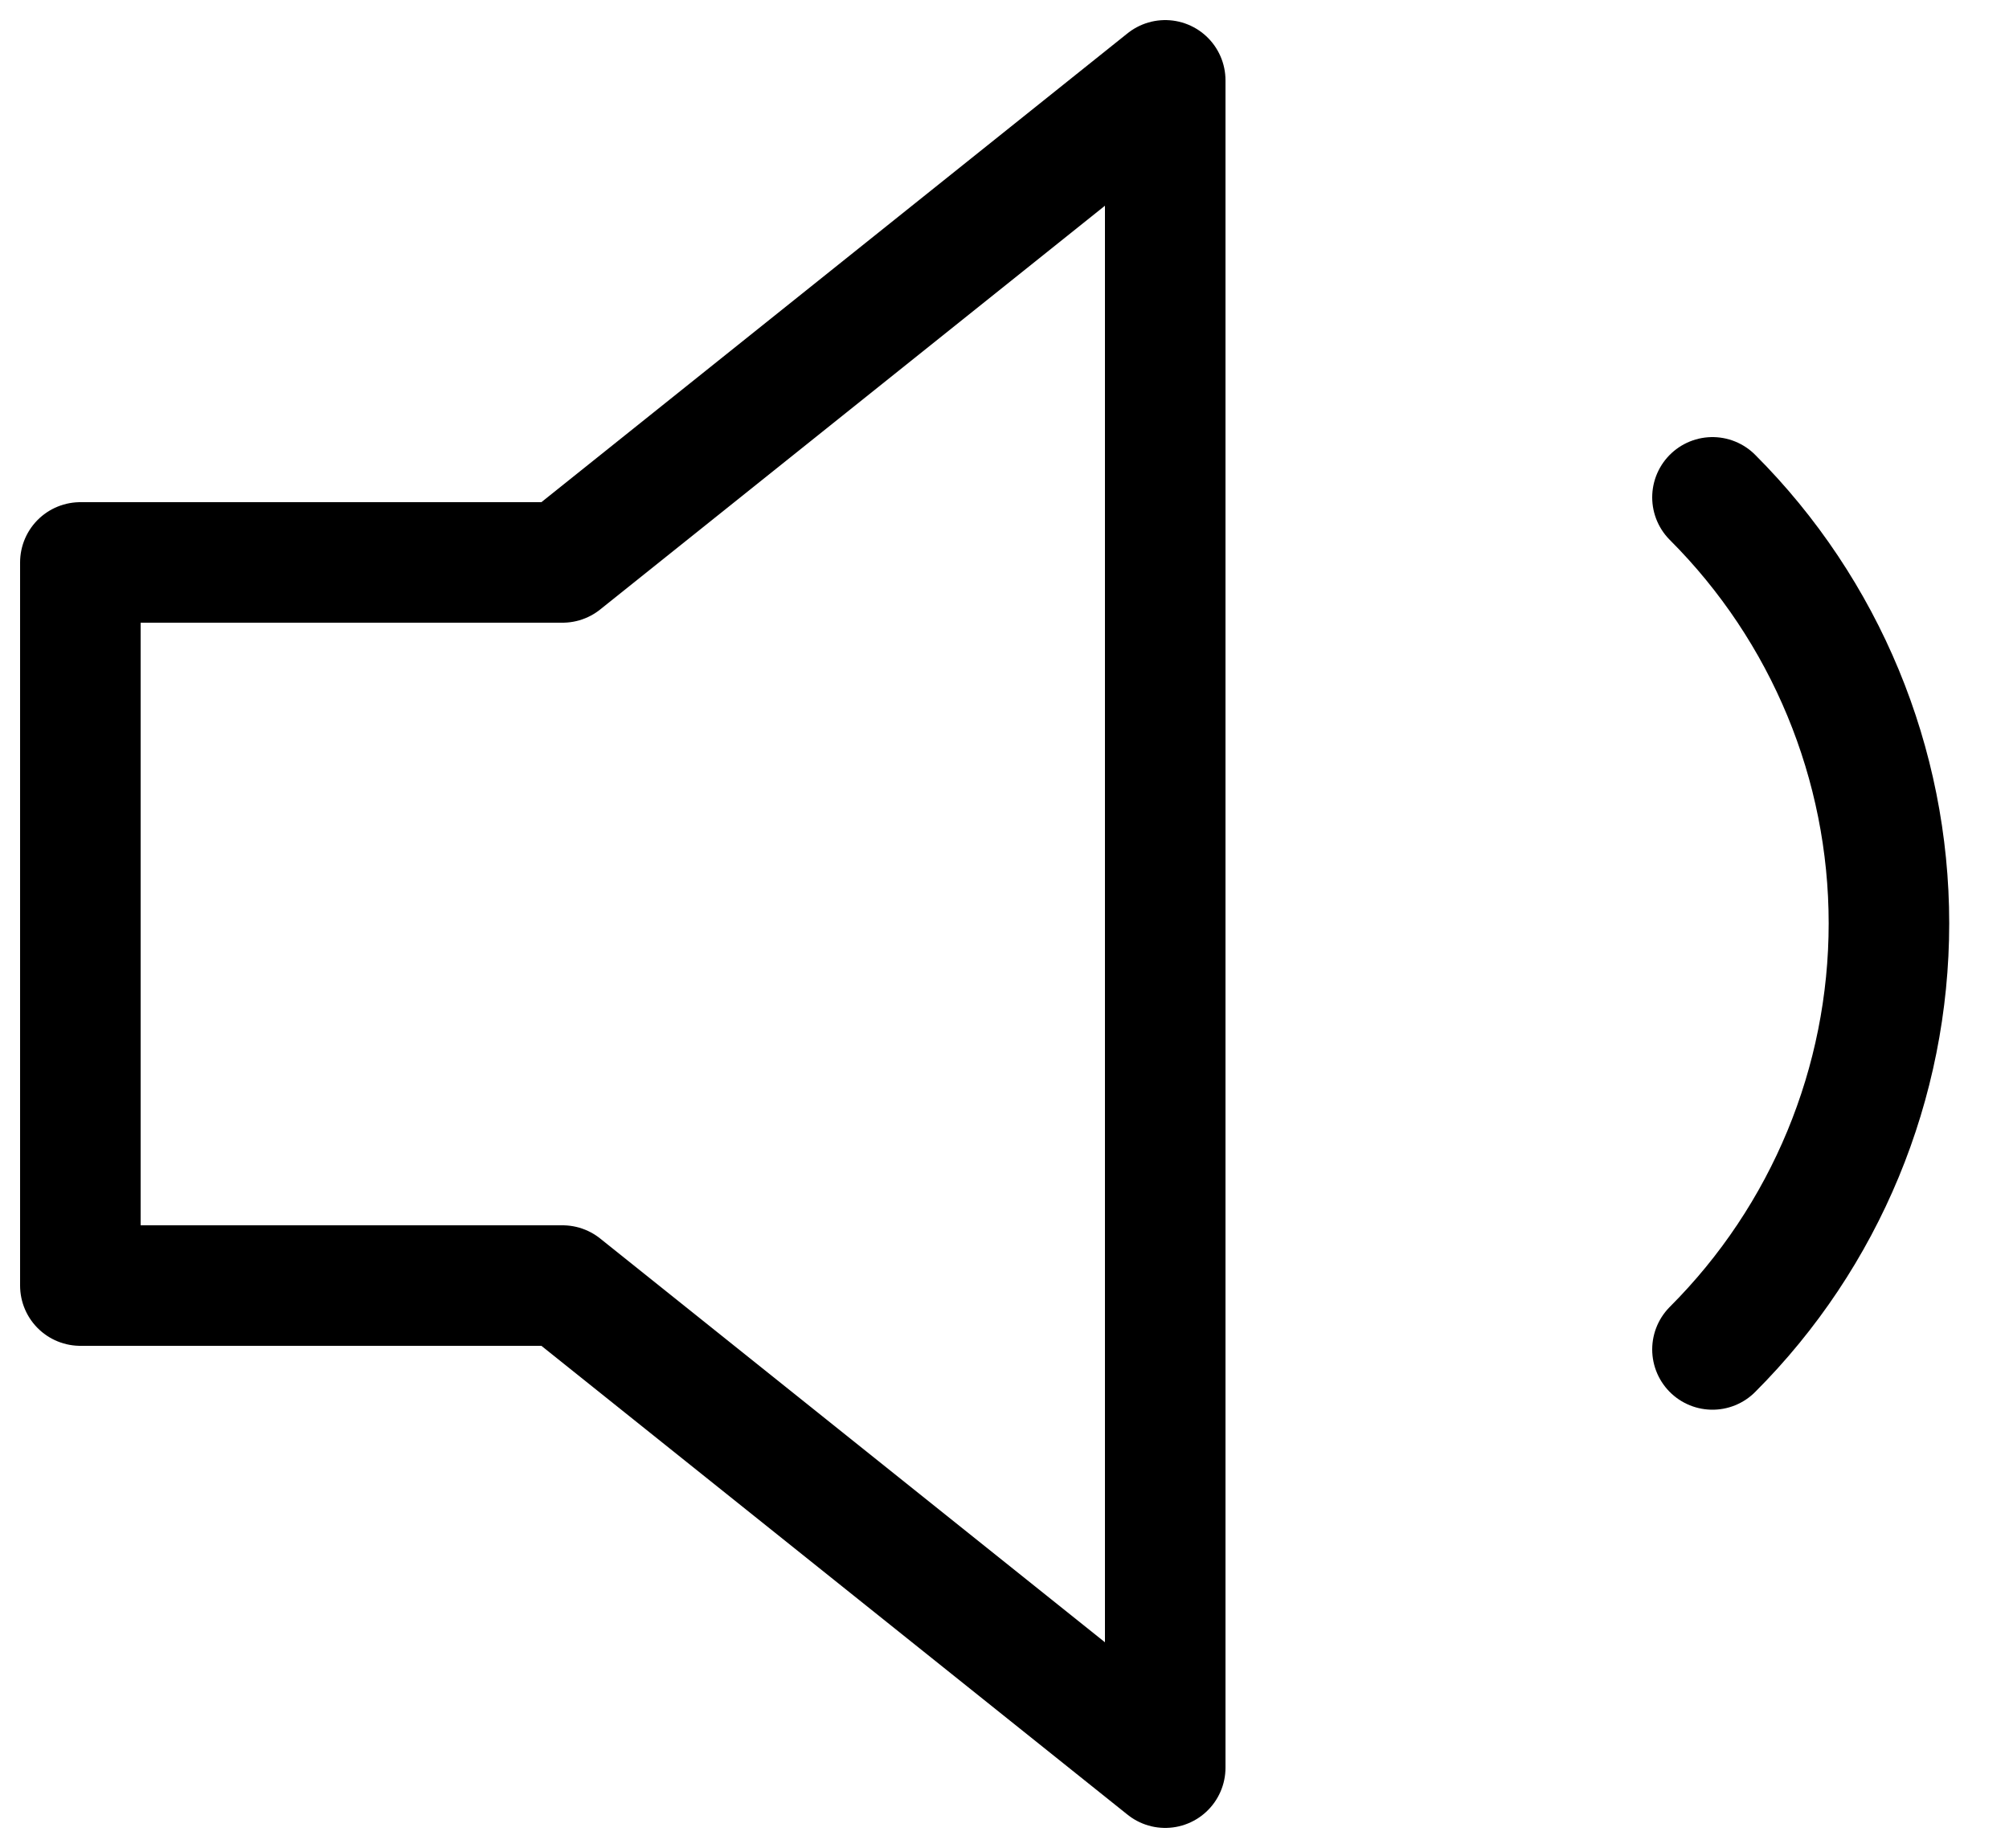 <svg width="25" height="23" viewBox="0 0 25 23" fill="none" xmlns="http://www.w3.org/2000/svg">
<path d="M14.5 1L7 7H1V16H7L14.5 22V1Z" stroke="black" stroke-width="1.5" stroke-linecap="round" stroke-linejoin="round"/>
<path d="M21.31 6.19C22.716 7.596 23.506 9.504 23.506 11.492C23.506 13.481 22.716 15.389 21.31 16.795" stroke="black" stroke-width="1.5" stroke-linecap="round" stroke-linejoin="round"/>
</svg>
